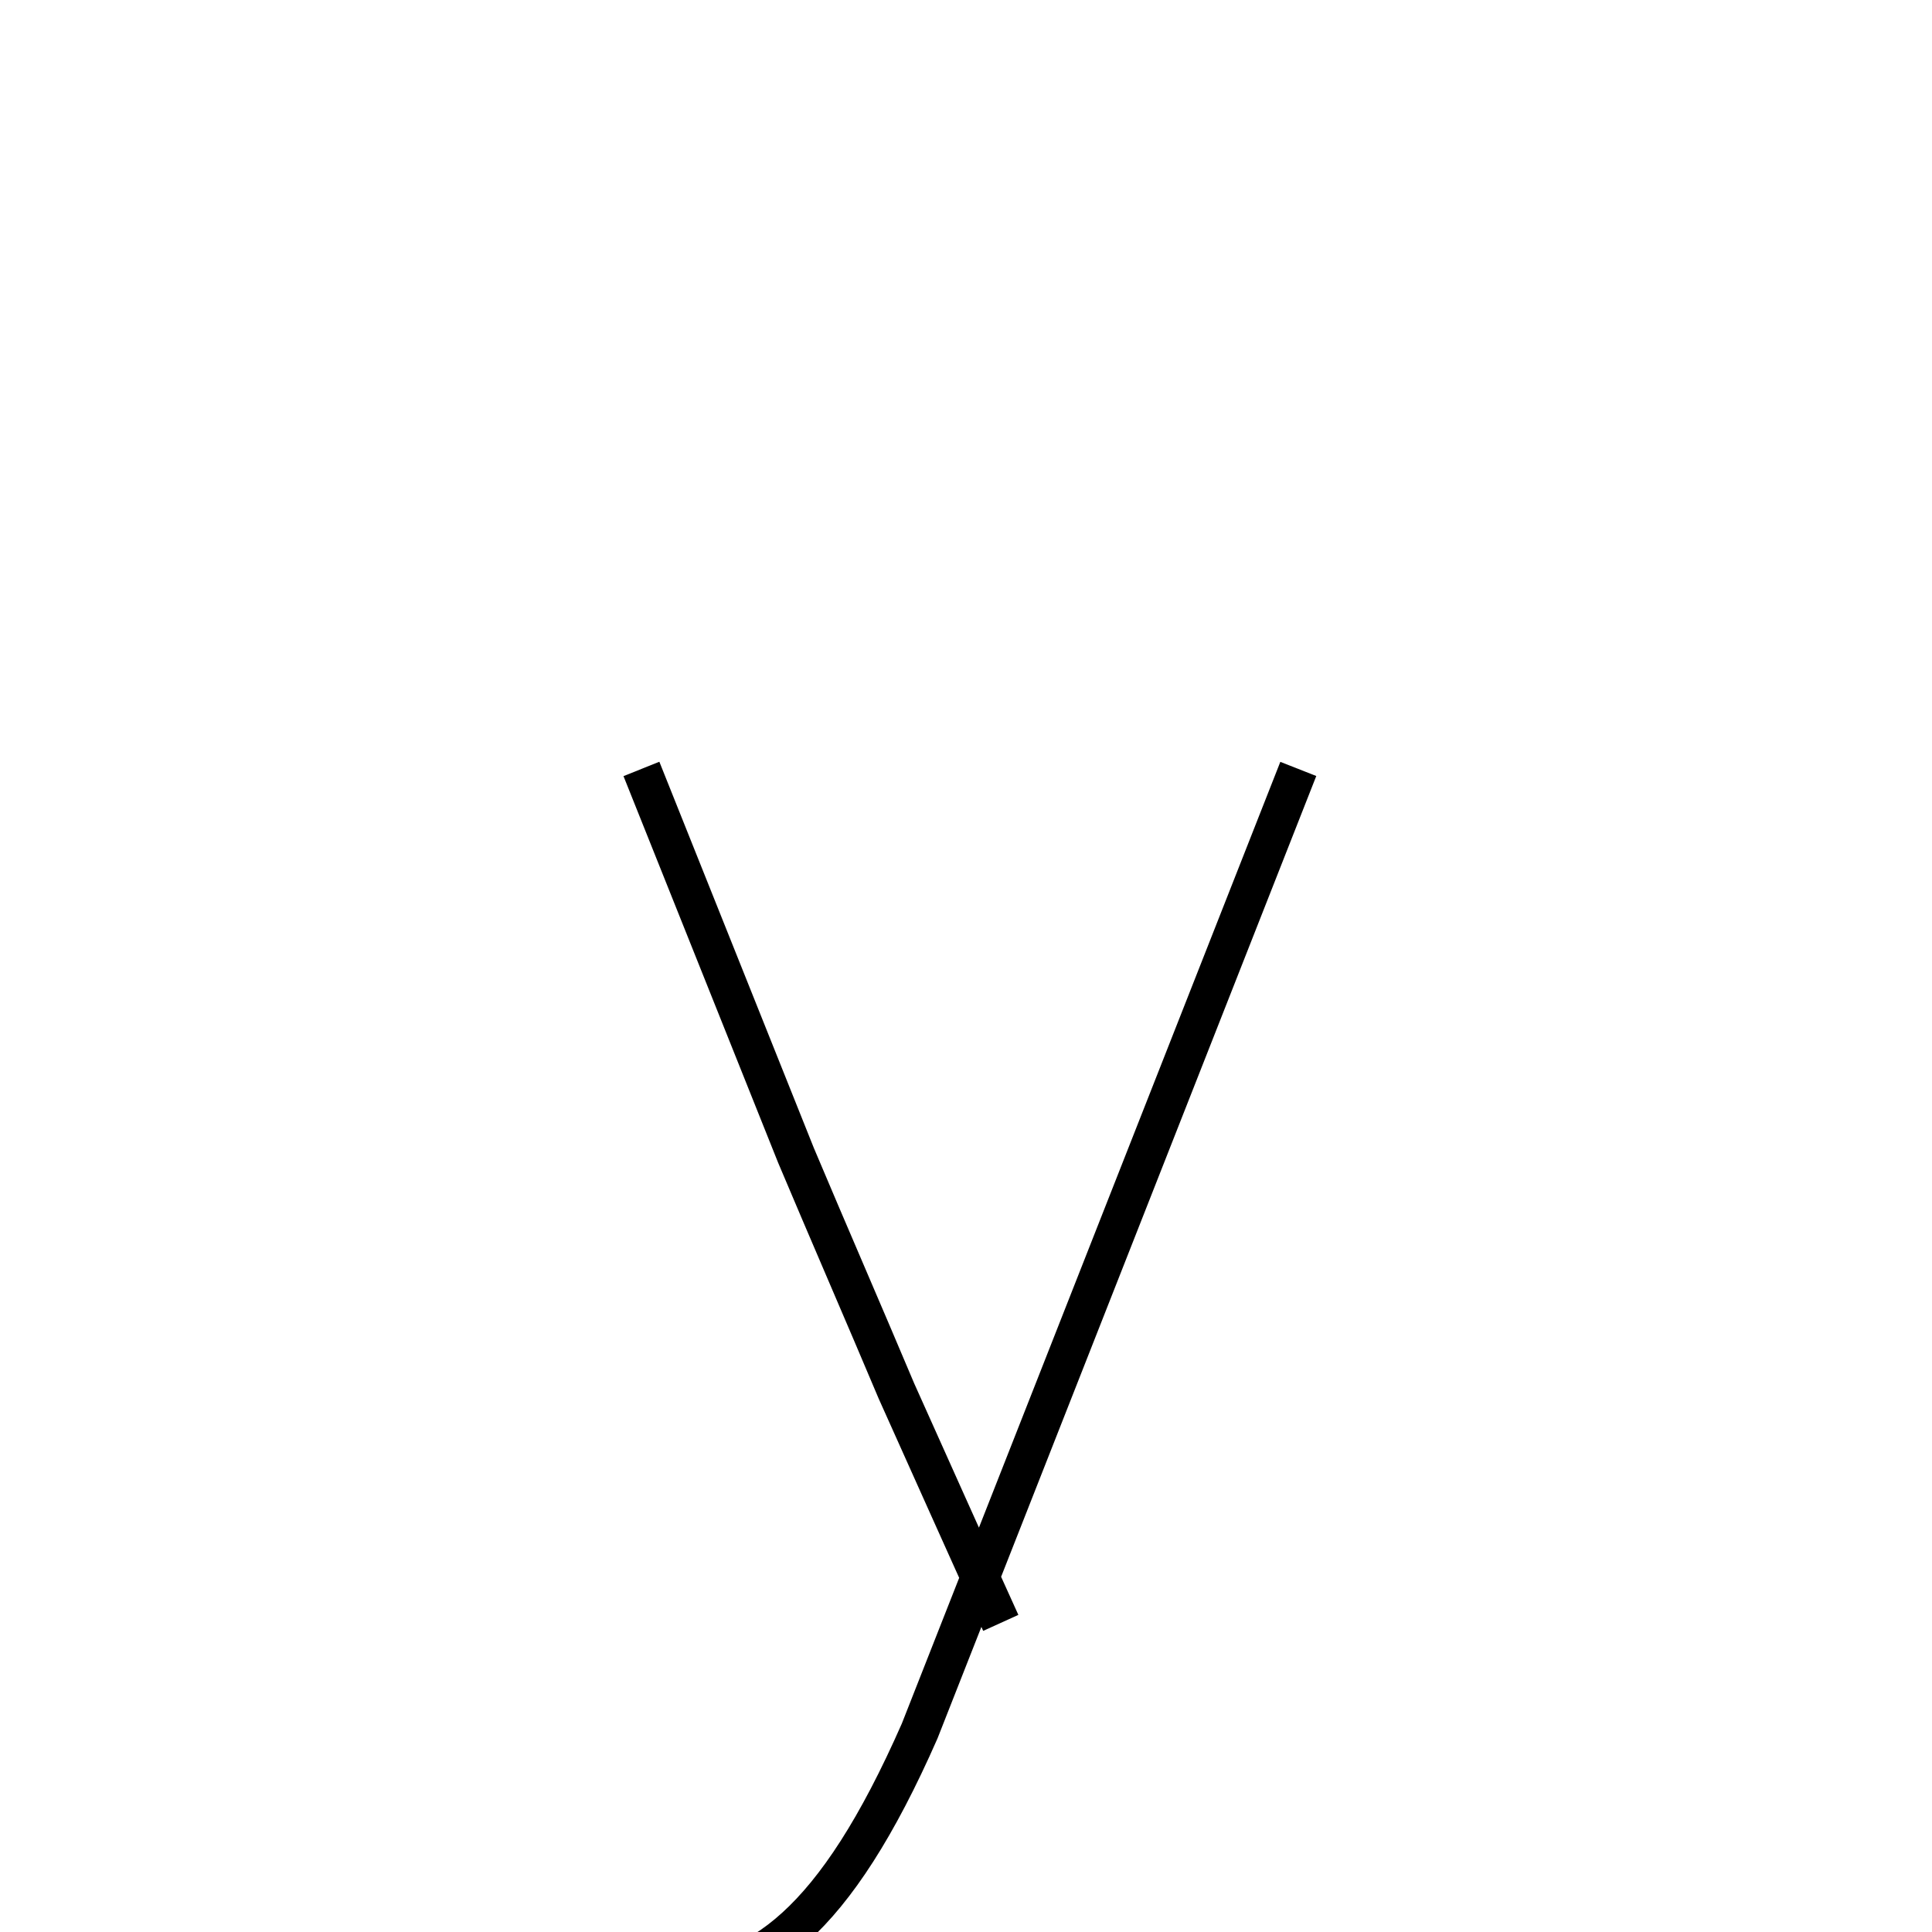 <?xml version='1.0' encoding='utf8'?>
<svg viewBox="0.0 -6.0 50.0 50.0" version="1.1" xmlns="http://www.w3.org/2000/svg">
<rect x="0.0" y="-6.0" width="50.0" height="50.0" fill="#808080" stroke="none"/>
<rect x="-1000" y="-1000" width="2000" height="2000" stroke="white" fill="white"/>
<g style="fill:white;stroke:#000000;  stroke-width:1">
<path d="M 15.6 7.1 C 16.1 7.2 16.6 7.2 17.2 7.2 C 19.6 7.2 21.6 5.8 23.8 0.8 L 33.6 -24.1 M 16.6 -24.1 L 20.6 -14.1 C 21.4 -12.2 22.4 -9.9 23.2 -8.0 C 24.1 -6.0 24.9 -4.2 25.9 -2.0" transform="translate(0.0, 38.0)" />
</g>
</svg>